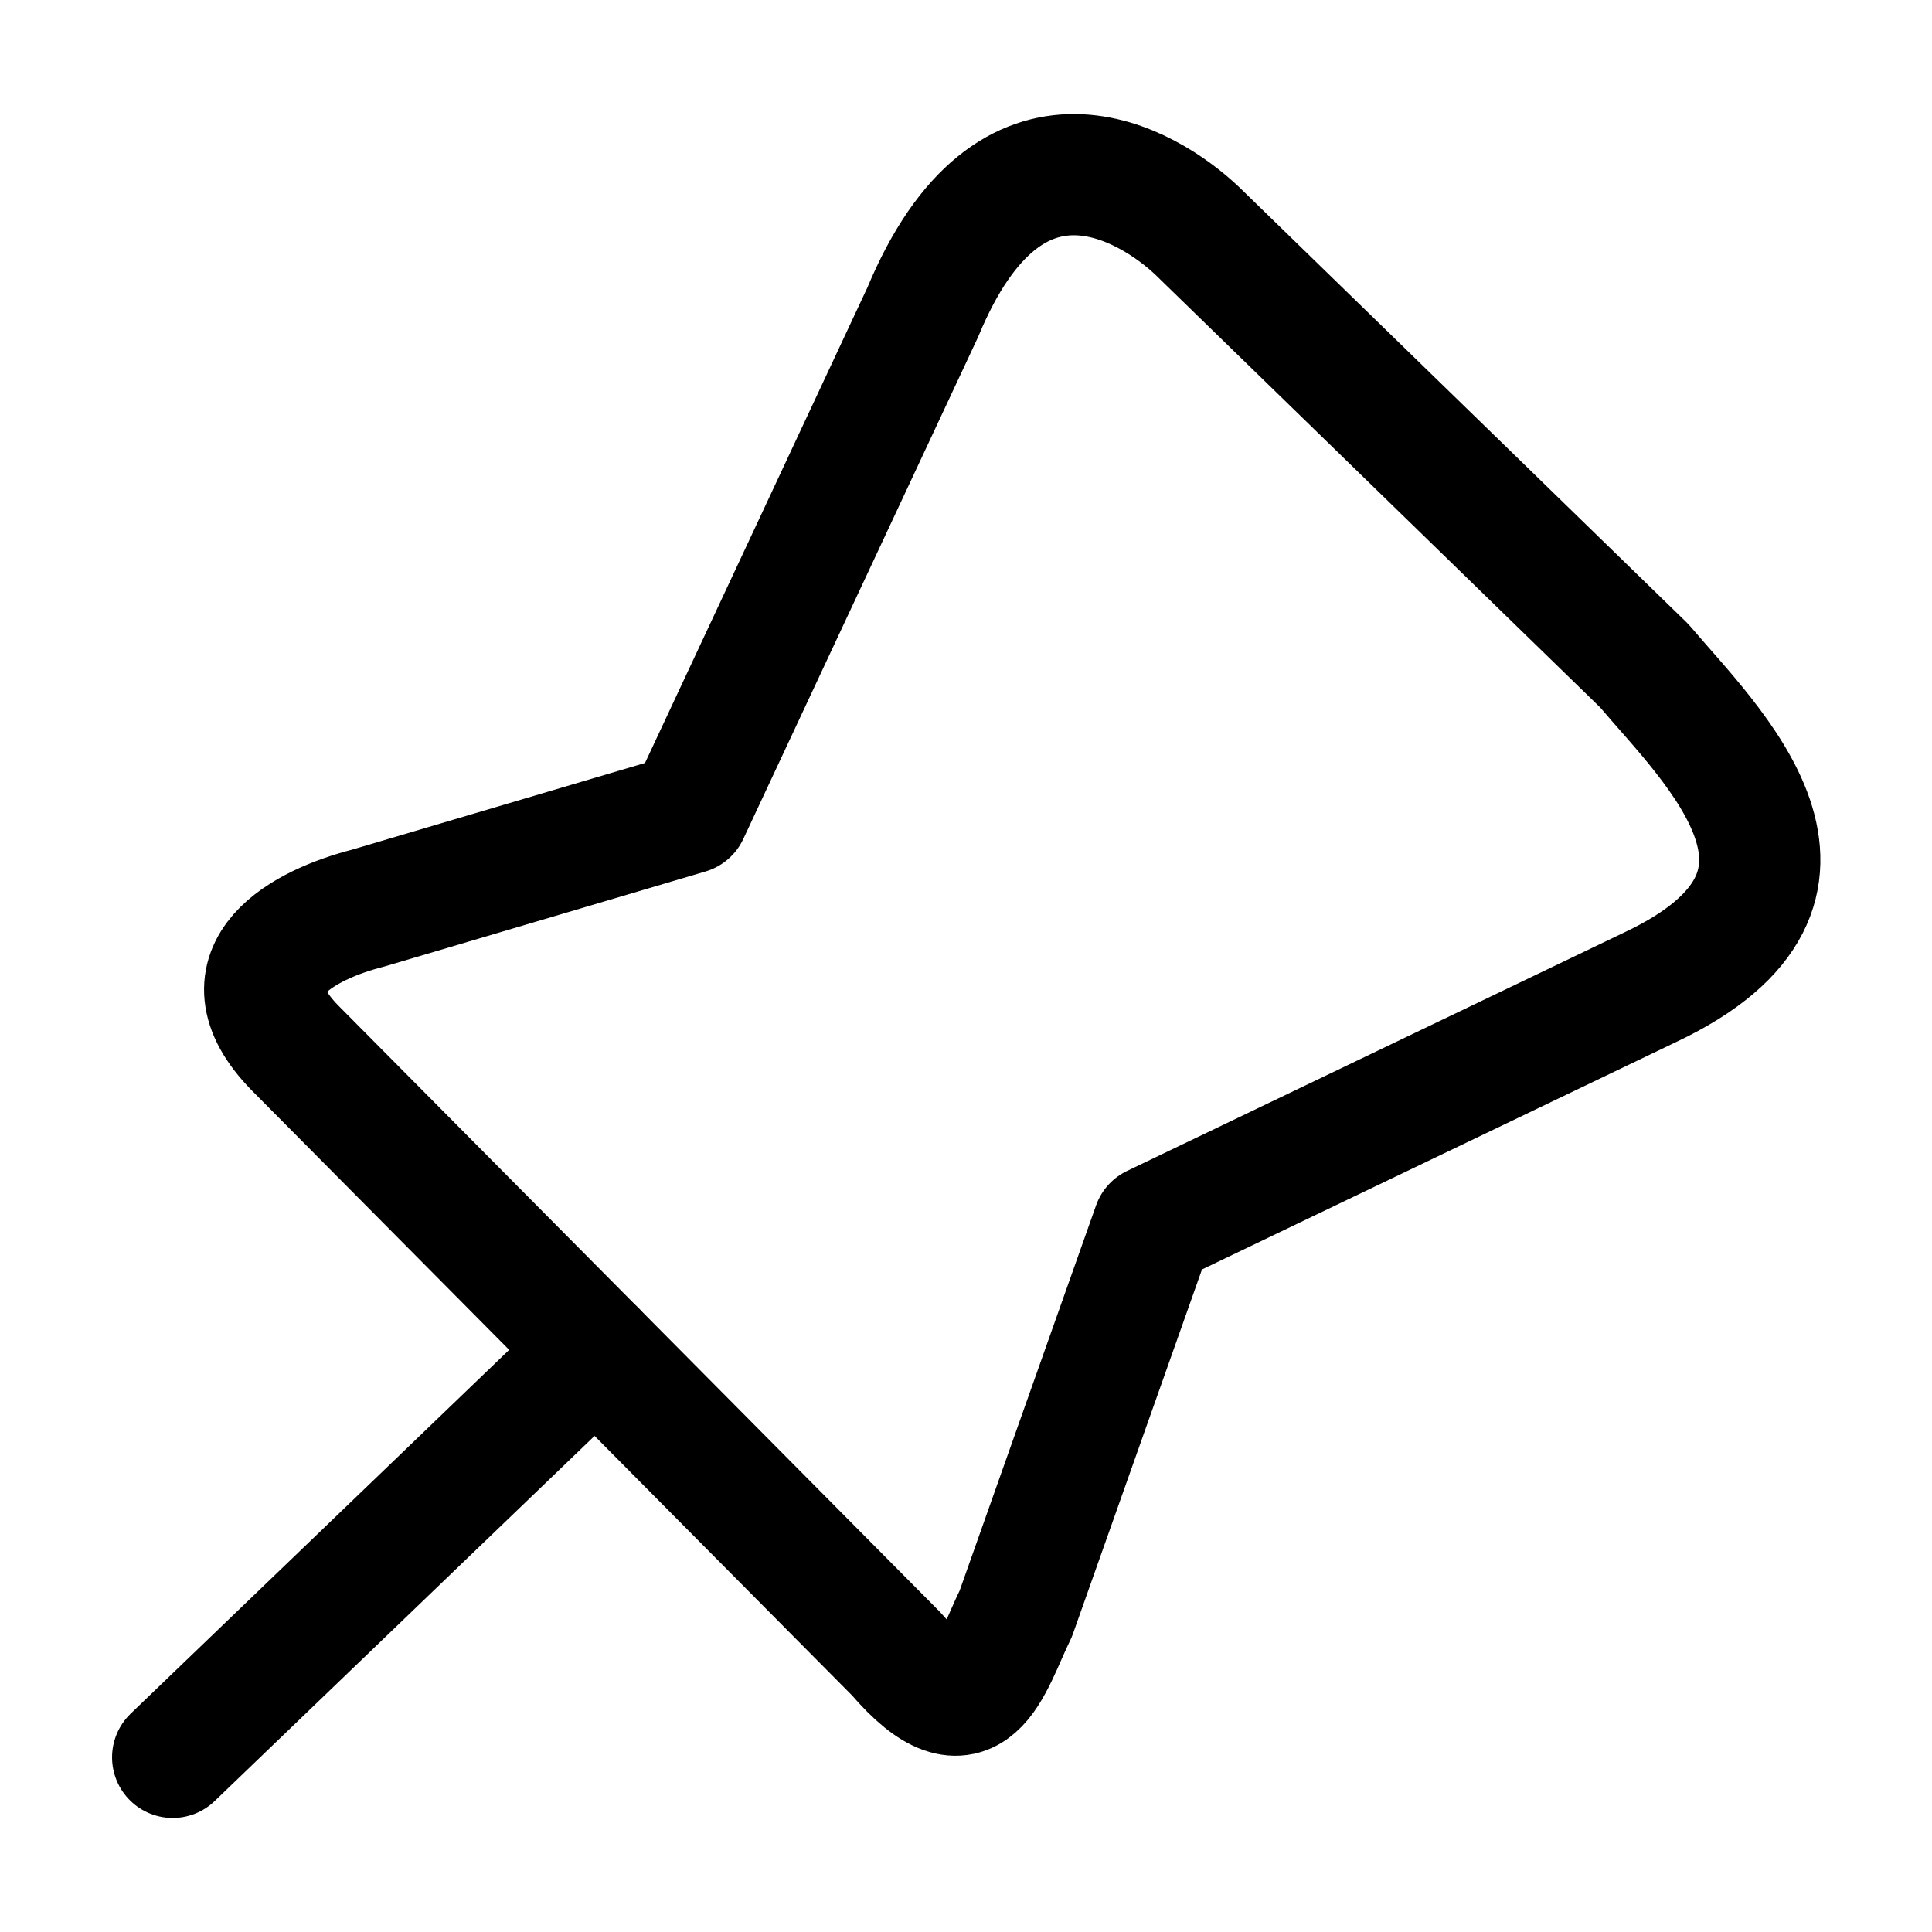 <svg
   width="512"
   height="512"
   viewBox="0 0 512 512"
   version="1.1"
   id="svg3"
   xmlns="http://www.w3.org/2000/svg"
   xmlns:svg="http://www.w3.org/2000/svg">
  <defs
     id="defs3" />
  <g
     id="g3"
     transform="translate(12.198,-8.41)"
     style="stroke:#000">
    <path
       style="fill:none;stroke:#000;stroke-width:32.126;stroke-linecap:round;stroke-linejoin:round;stroke-dasharray:none;paint-order:fill markers stroke"
       d="M 33.563,474.124 145.634,366.405"
       id="path378" />
    <path
       style="fill:none;stroke:#000;stroke-width:32.126;stroke-linecap:round;stroke-linejoin:round;stroke-dasharray:none;paint-order:fill markers stroke"
       d="M 65.906,286.049 225.362,446.76 c 20.357,23.767 24.802,3.208 31.63,-10.712 L 293.412,333.215 425.167,270.016 c 56.41,-26.673 16.242,-64.042 -1.607,-85.158 L 305.195,69.706 c -13.066,-12.458 -49.528,-34.706 -72.84,21.424 L 170.227,223.955 85.302,249.09 c -16.572,4.217 -39.76,16.061 -19.395,36.959 z"
       id="path379" />
  </g>
</svg>
